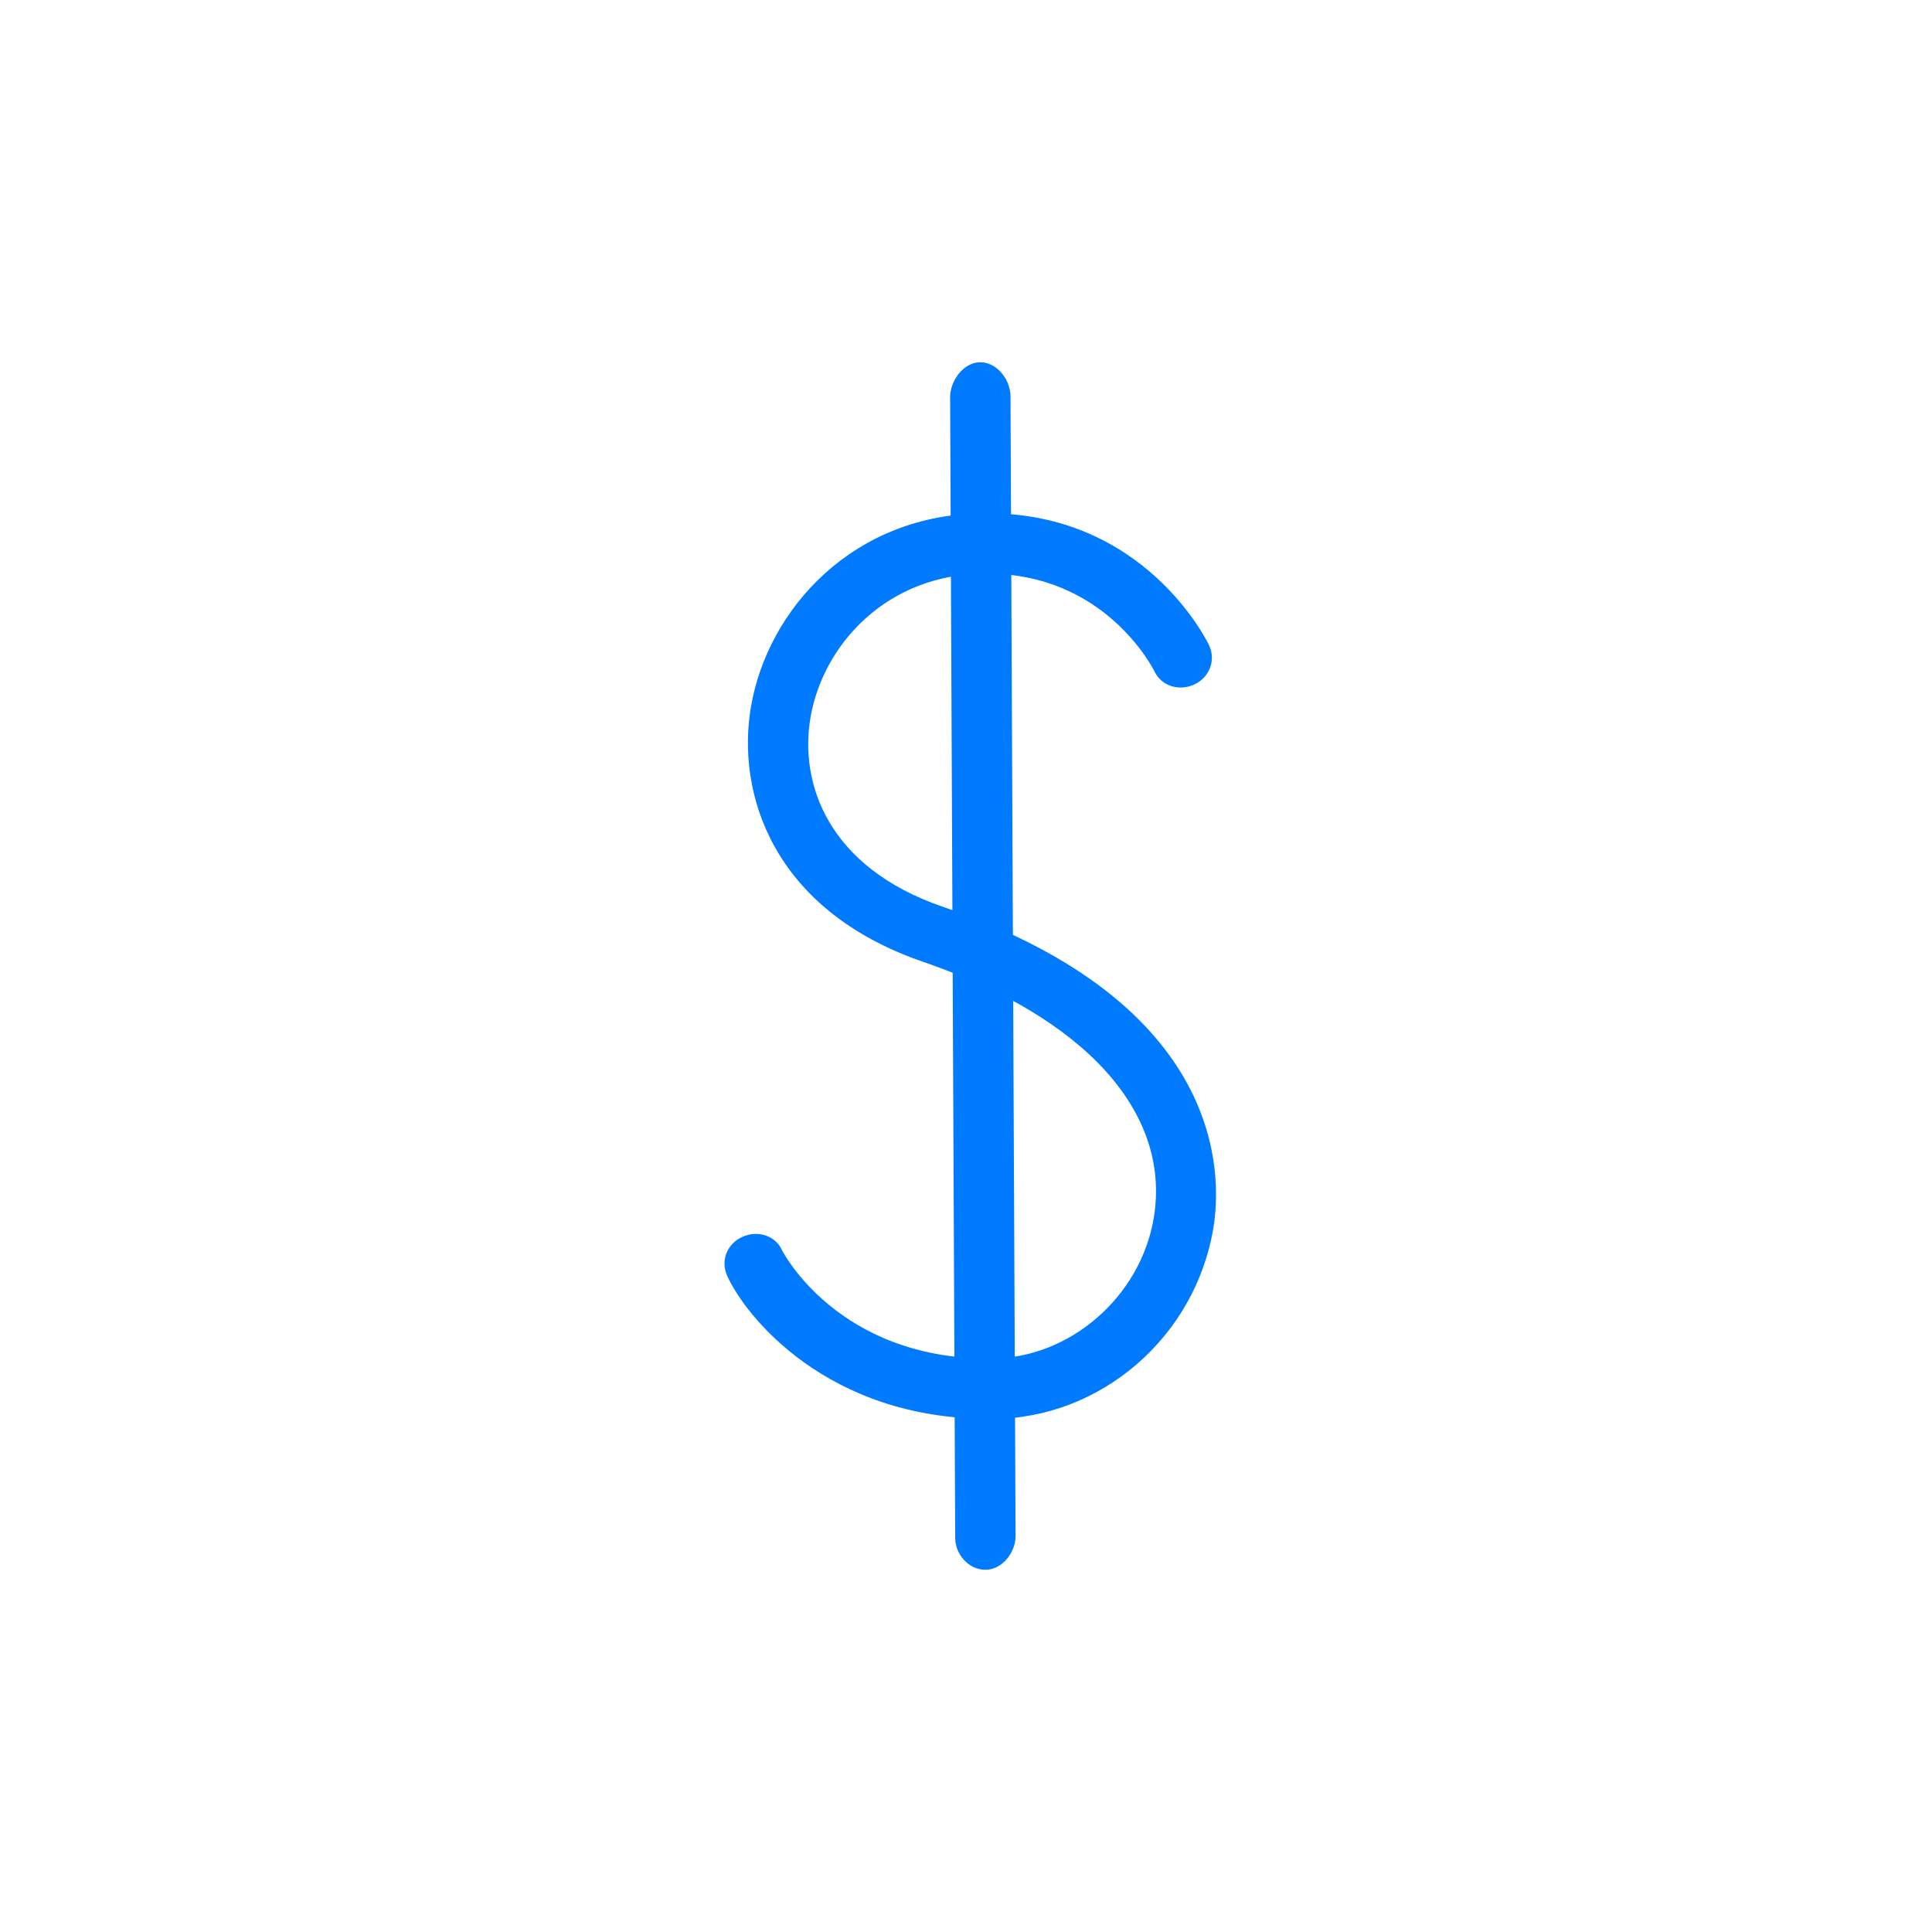 <?xml version="1.0" encoding="utf-8"?>
<!-- Generated by IcoMoon.io -->
<!DOCTYPE svg PUBLIC "-//W3C//DTD SVG 1.1//EN" "http://www.w3.org/Graphics/SVG/1.1/DTD/svg11.dtd">
<svg version="1.1" xmlns="http://www.w3.org/2000/svg" xmlns:xlink="http://www.w3.org/1999/xlink" width="32" height="32" viewBox="0 0 32 32">
<path fill="#007aff" d="M16.373 23.5c-2.672 0-4.030-1.699-4.33-2.372-0.112-0.252 0.002-0.529 0.254-0.642s0.547-0.025 0.659 0.227c0.008 0.018 0.92 1.788 3.416 1.788h0.048c1.294 0 2.477-1.020 2.692-2.341 0.282-1.74-1.146-3.31-3.822-4.229-2.5-0.86-3.098-2.797-2.851-4.23 0.279-1.616 1.699-3.199 3.878-3.199h0.049c2.577 0 3.614 2.090 3.657 2.179 0.12 0.248 0.015 0.531-0.233 0.652-0.247 0.119-0.546 0.040-0.666-0.208-0.034-0.068-0.826-1.623-2.769-1.623h-0.037c-1.627 0-2.686 1.176-2.893 2.378-0.189 1.096 0.287 2.485 2.191 3.139 4.704 1.617 4.62 4.462 4.483 5.309-0.296 1.818-1.872 3.174-3.669 3.174h-0.056z"></path>
<path fill="#007aff" d="M16.321 26c-0.275 0-0.498-0.25-0.5-0.526l-0.084-18.892c-0.001-0.276 0.222-0.582 0.498-0.582h0.002c0.275 0 0.499 0.288 0.5 0.564l0.084 18.873c0.002 0.276-0.221 0.563-0.498 0.563h-0.002z"></path>
</svg>
